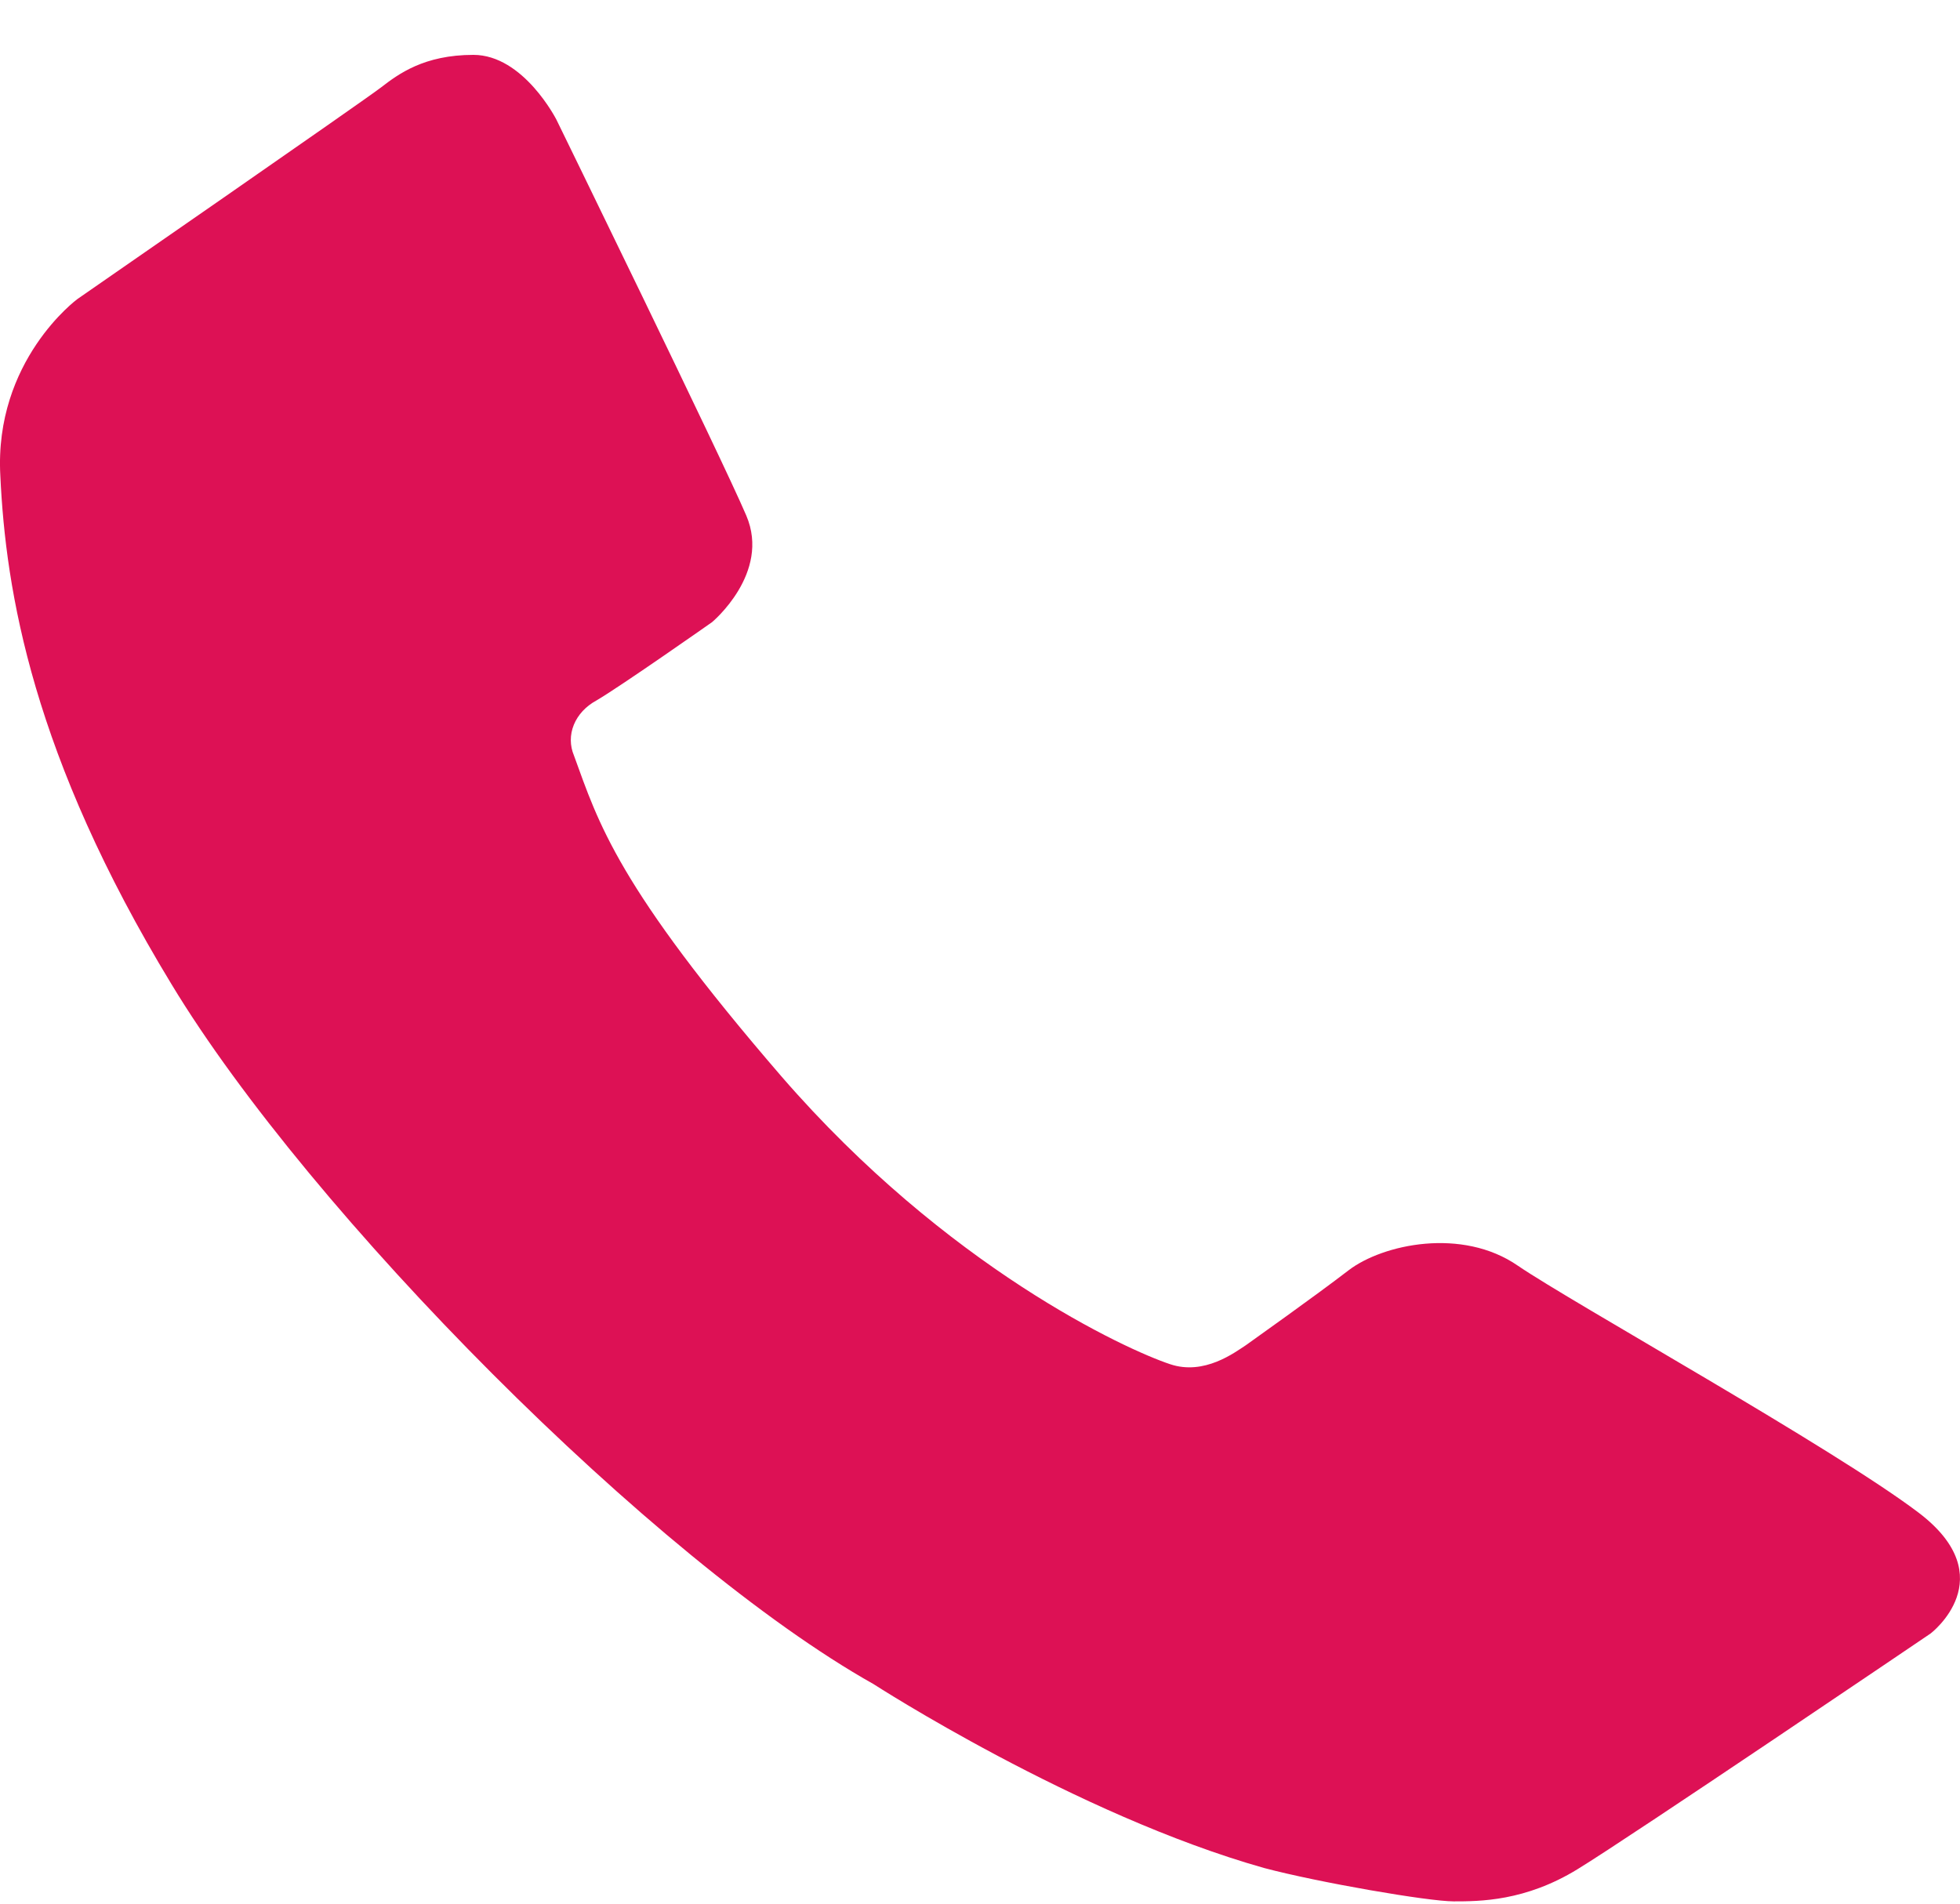 <svg width="35" height="34" viewBox="0 0 35 34" fill="none" xmlns="http://www.w3.org/2000/svg">
<path d="M9.937 2.139C9.937 2.139 9.35 0.98 8.453 0.98C7.571 0.98 7.112 1.324 6.806 1.56C6.5 1.797 1.381 5.342 1.381 5.342C1.381 5.342 -0.108 6.438 0.006 8.499C0.102 10.561 0.581 13.494 3.064 17.581C5.529 21.658 11.7 27.888 15.598 30.078C15.598 30.078 19.211 32.414 22.573 33.363C23.549 33.622 25.503 33.959 25.958 33.959C26.42 33.959 27.237 33.959 28.174 33.382C29.128 32.799 34.476 29.174 34.476 29.174C34.476 29.174 35.785 28.178 34.264 27.019C32.737 25.86 28.098 23.283 27.105 22.606C26.111 21.918 24.695 22.22 24.083 22.687C23.473 23.156 22.383 23.928 22.249 24.025C22.05 24.154 21.504 24.572 20.892 24.364C20.113 24.105 16.918 22.643 13.957 19.228C11.013 15.816 10.689 14.701 10.25 13.496C10.175 13.318 10.174 13.124 10.247 12.945C10.32 12.766 10.462 12.613 10.65 12.511C11.091 12.253 12.715 11.112 12.715 11.112C12.715 11.112 13.766 10.238 13.327 9.209C12.888 8.179 9.937 2.139 9.937 2.139Z" fill="#DD1155"/>
</svg>
